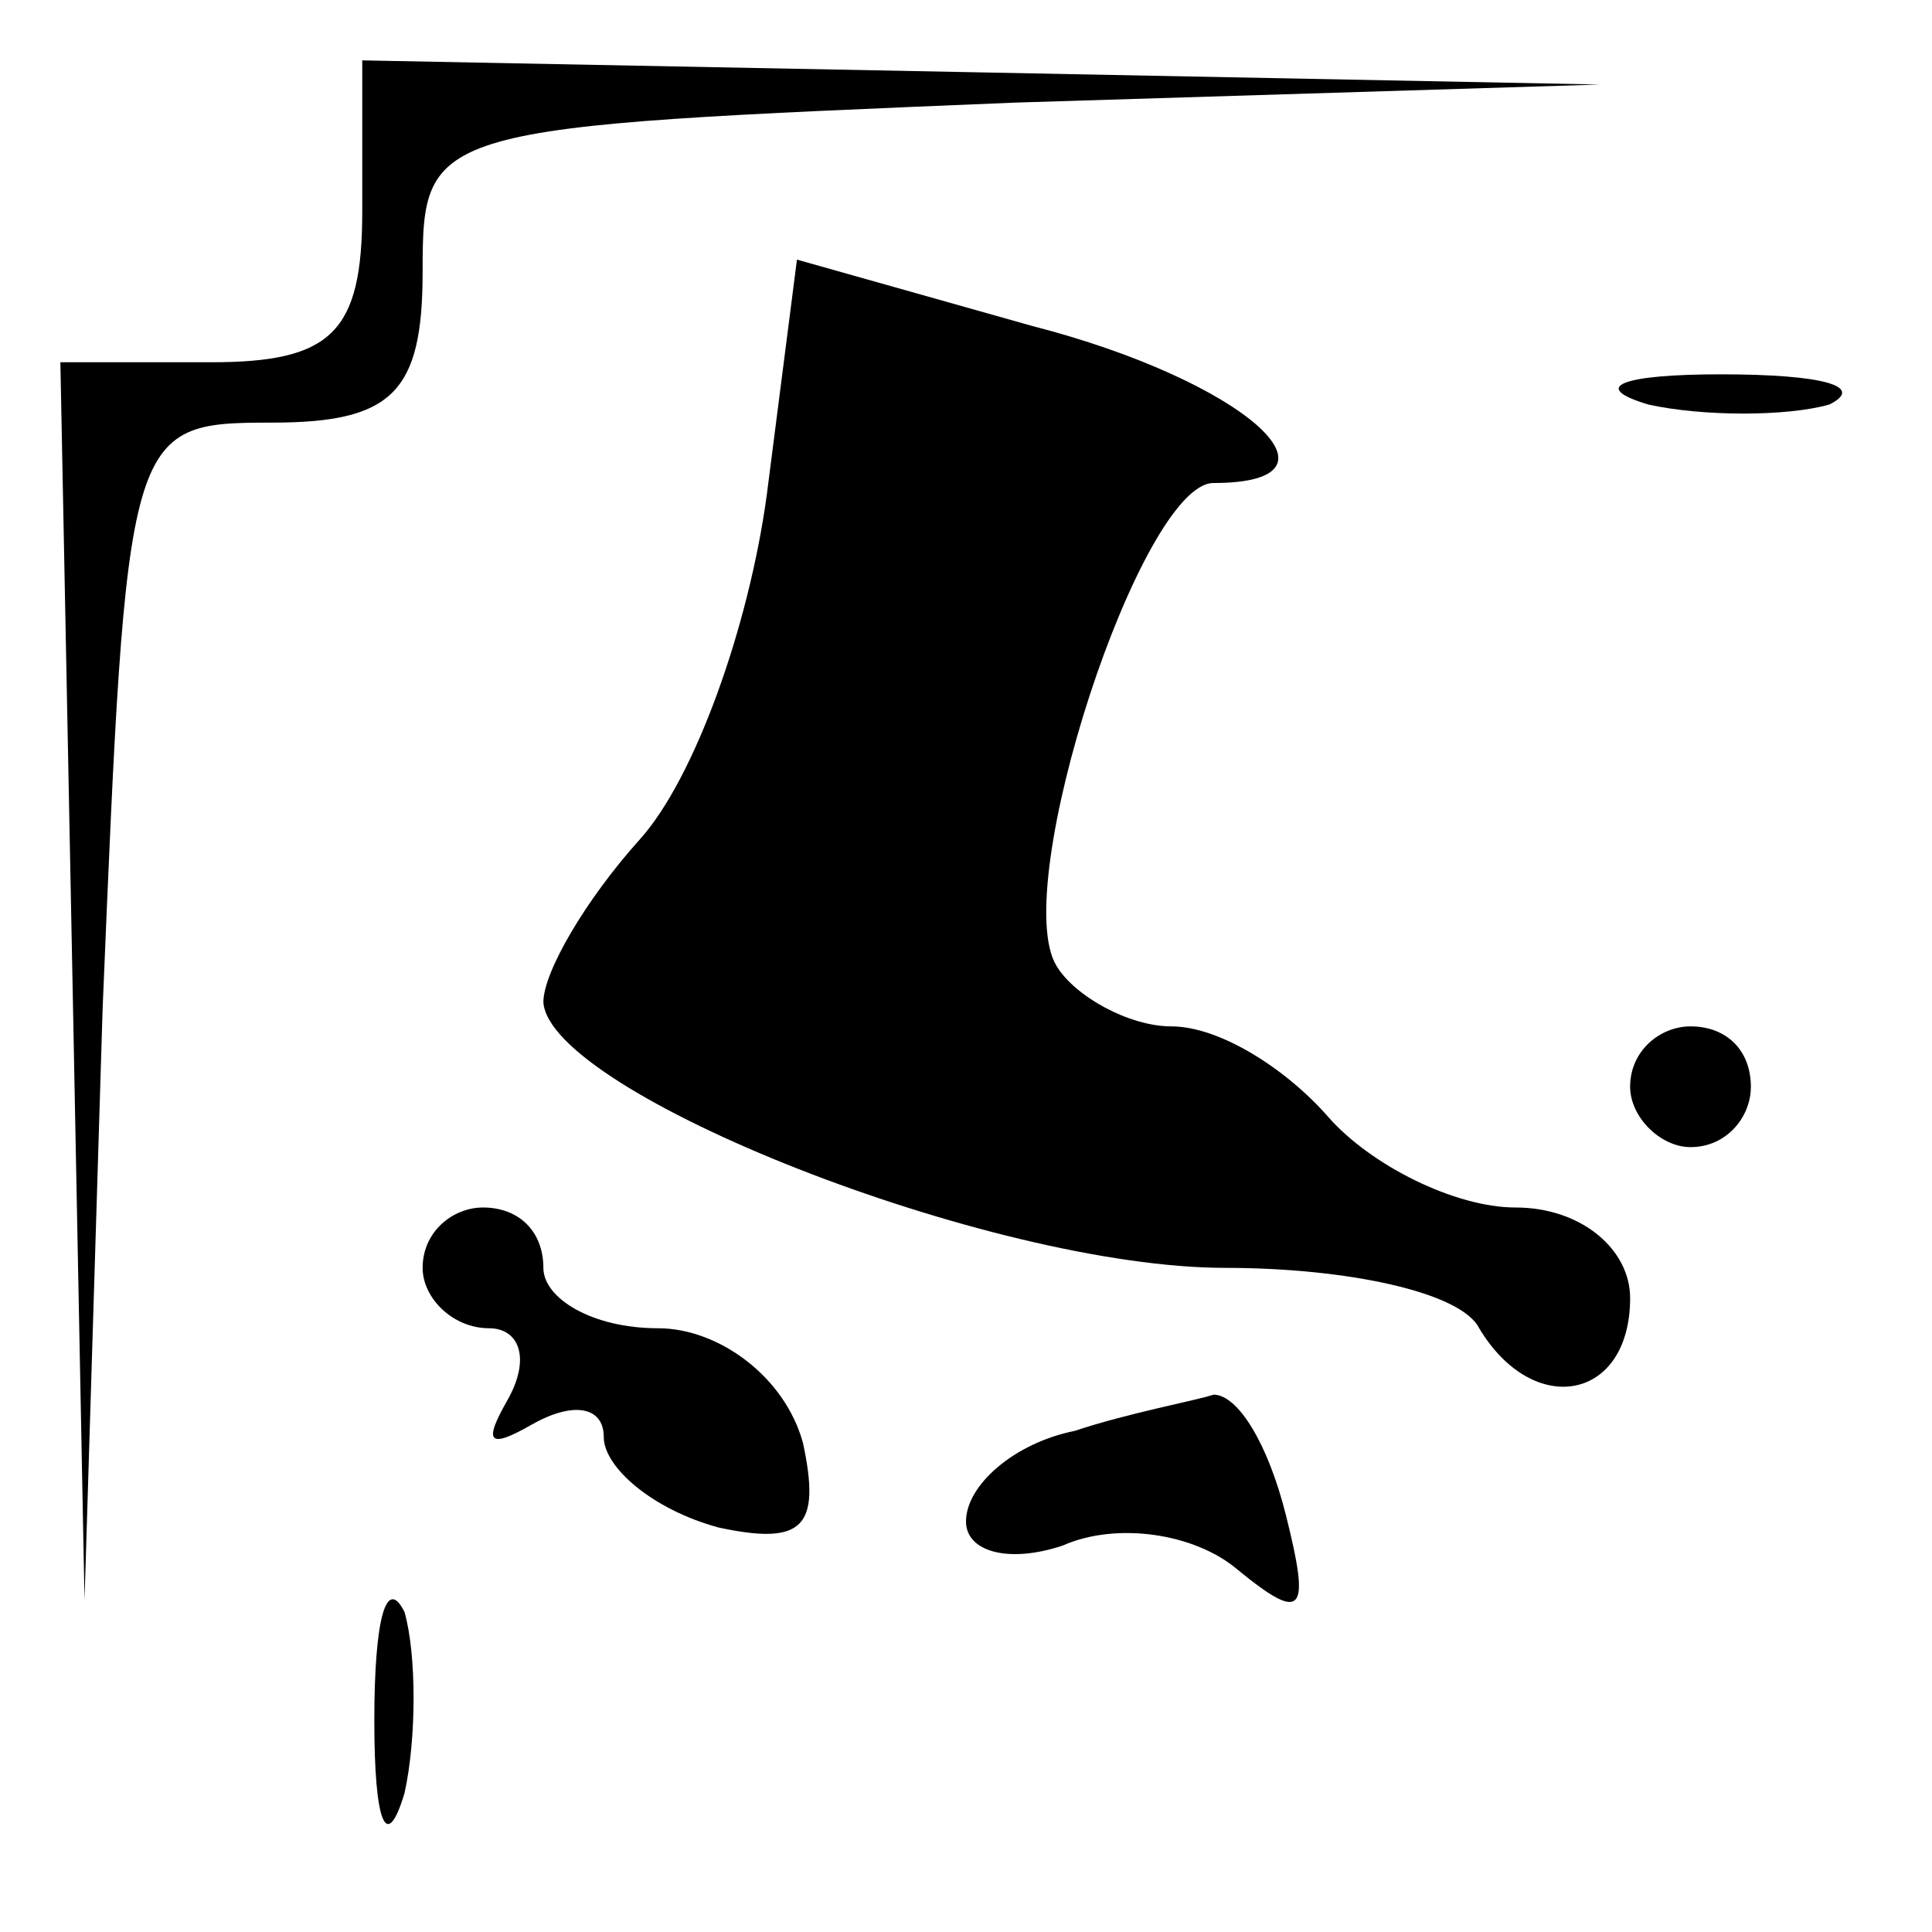 <?xml version="1.0" standalone="no"?>
<!DOCTYPE svg PUBLIC "-//W3C//DTD SVG 20010904//EN"
 "http://www.w3.org/TR/2001/REC-SVG-20010904/DTD/svg10.dtd">
<svg version="1.0" xmlns="http://www.w3.org/2000/svg"
 width="32pt" height="32pt" viewBox="0 0 32 32"
 preserveAspectRatio="xMidYMid meet">
<g transform="translate(0,32) scale(0.1,-0.1)"
fill="#000000" stroke="none">
<path fill="#000000" stroke="none" d="M60 285 c0 -20 -5 -25 -25 -25 l-25 0
2 -102 2 -103 3 98 c4 96 4 97 28 97 20 0 25 5 25 25 0 24 1 24 98 28 l97 3
-102 2 -103 2 0 -25z"/>
<path fill="#000000" stroke="none" d="M127 238 c-3 -22 -12 -47 -21 -57 -9
-10 -16 -22 -16 -27 1 -15 74 -44 113 -44 20 0 39 -4 42 -10 9 -15 25 -12 25
5 0 8 -8 15 -19 15 -10 0 -24 7 -31 15 -7 8 -18 15 -26 15 -7 0 -16 5 -19 10
-8 13 14 80 26 80 24 0 5 17 -30 26 l-39 11 -5 -39z"/>
<path fill="#000000" stroke="none" d="M273 253 c9 -2 23 -2 30 0 6 3 -1 5
-18 5 -16 0 -22 -2 -12 -5z"/>
<path fill="#000000" stroke="none" d="M270 140 c0 -5 5 -10 10 -10 6 0 10 5
10 10 0 6 -4 10 -10 10 -5 0 -10 -4 -10 -10z"/>
<path fill="#000000" stroke="none" d="M70 110 c0 -5 5 -10 11 -10 5 0 7 -5 3
-12 -4 -7 -3 -8 4 -4 7 4 12 3 12 -2 0 -5 8 -12 19 -15 14 -3 17 0 14 14 -3
11 -14 19 -24 19 -11 0 -19 5 -19 10 0 6 -4 10 -10 10 -5 0 -10 -4 -10 -10z"/>
<path fill="#000000" stroke="none" d="M178 83 c-10 -2 -18 -9 -18 -15 0 -5 7
-7 16 -4 9 4 22 2 29 -4 11 -9 12 -7 8 9 -3 12 -8 20 -12 20 -3 -1 -14 -3 -23
-6z"/>
<path fill="#000000" stroke="none" d="M62 35 c0 -17 2 -22 5 -12 2 9 2 23 0
30 -3 6 -5 -1 -5 -18z"/>
</g>
</svg>
